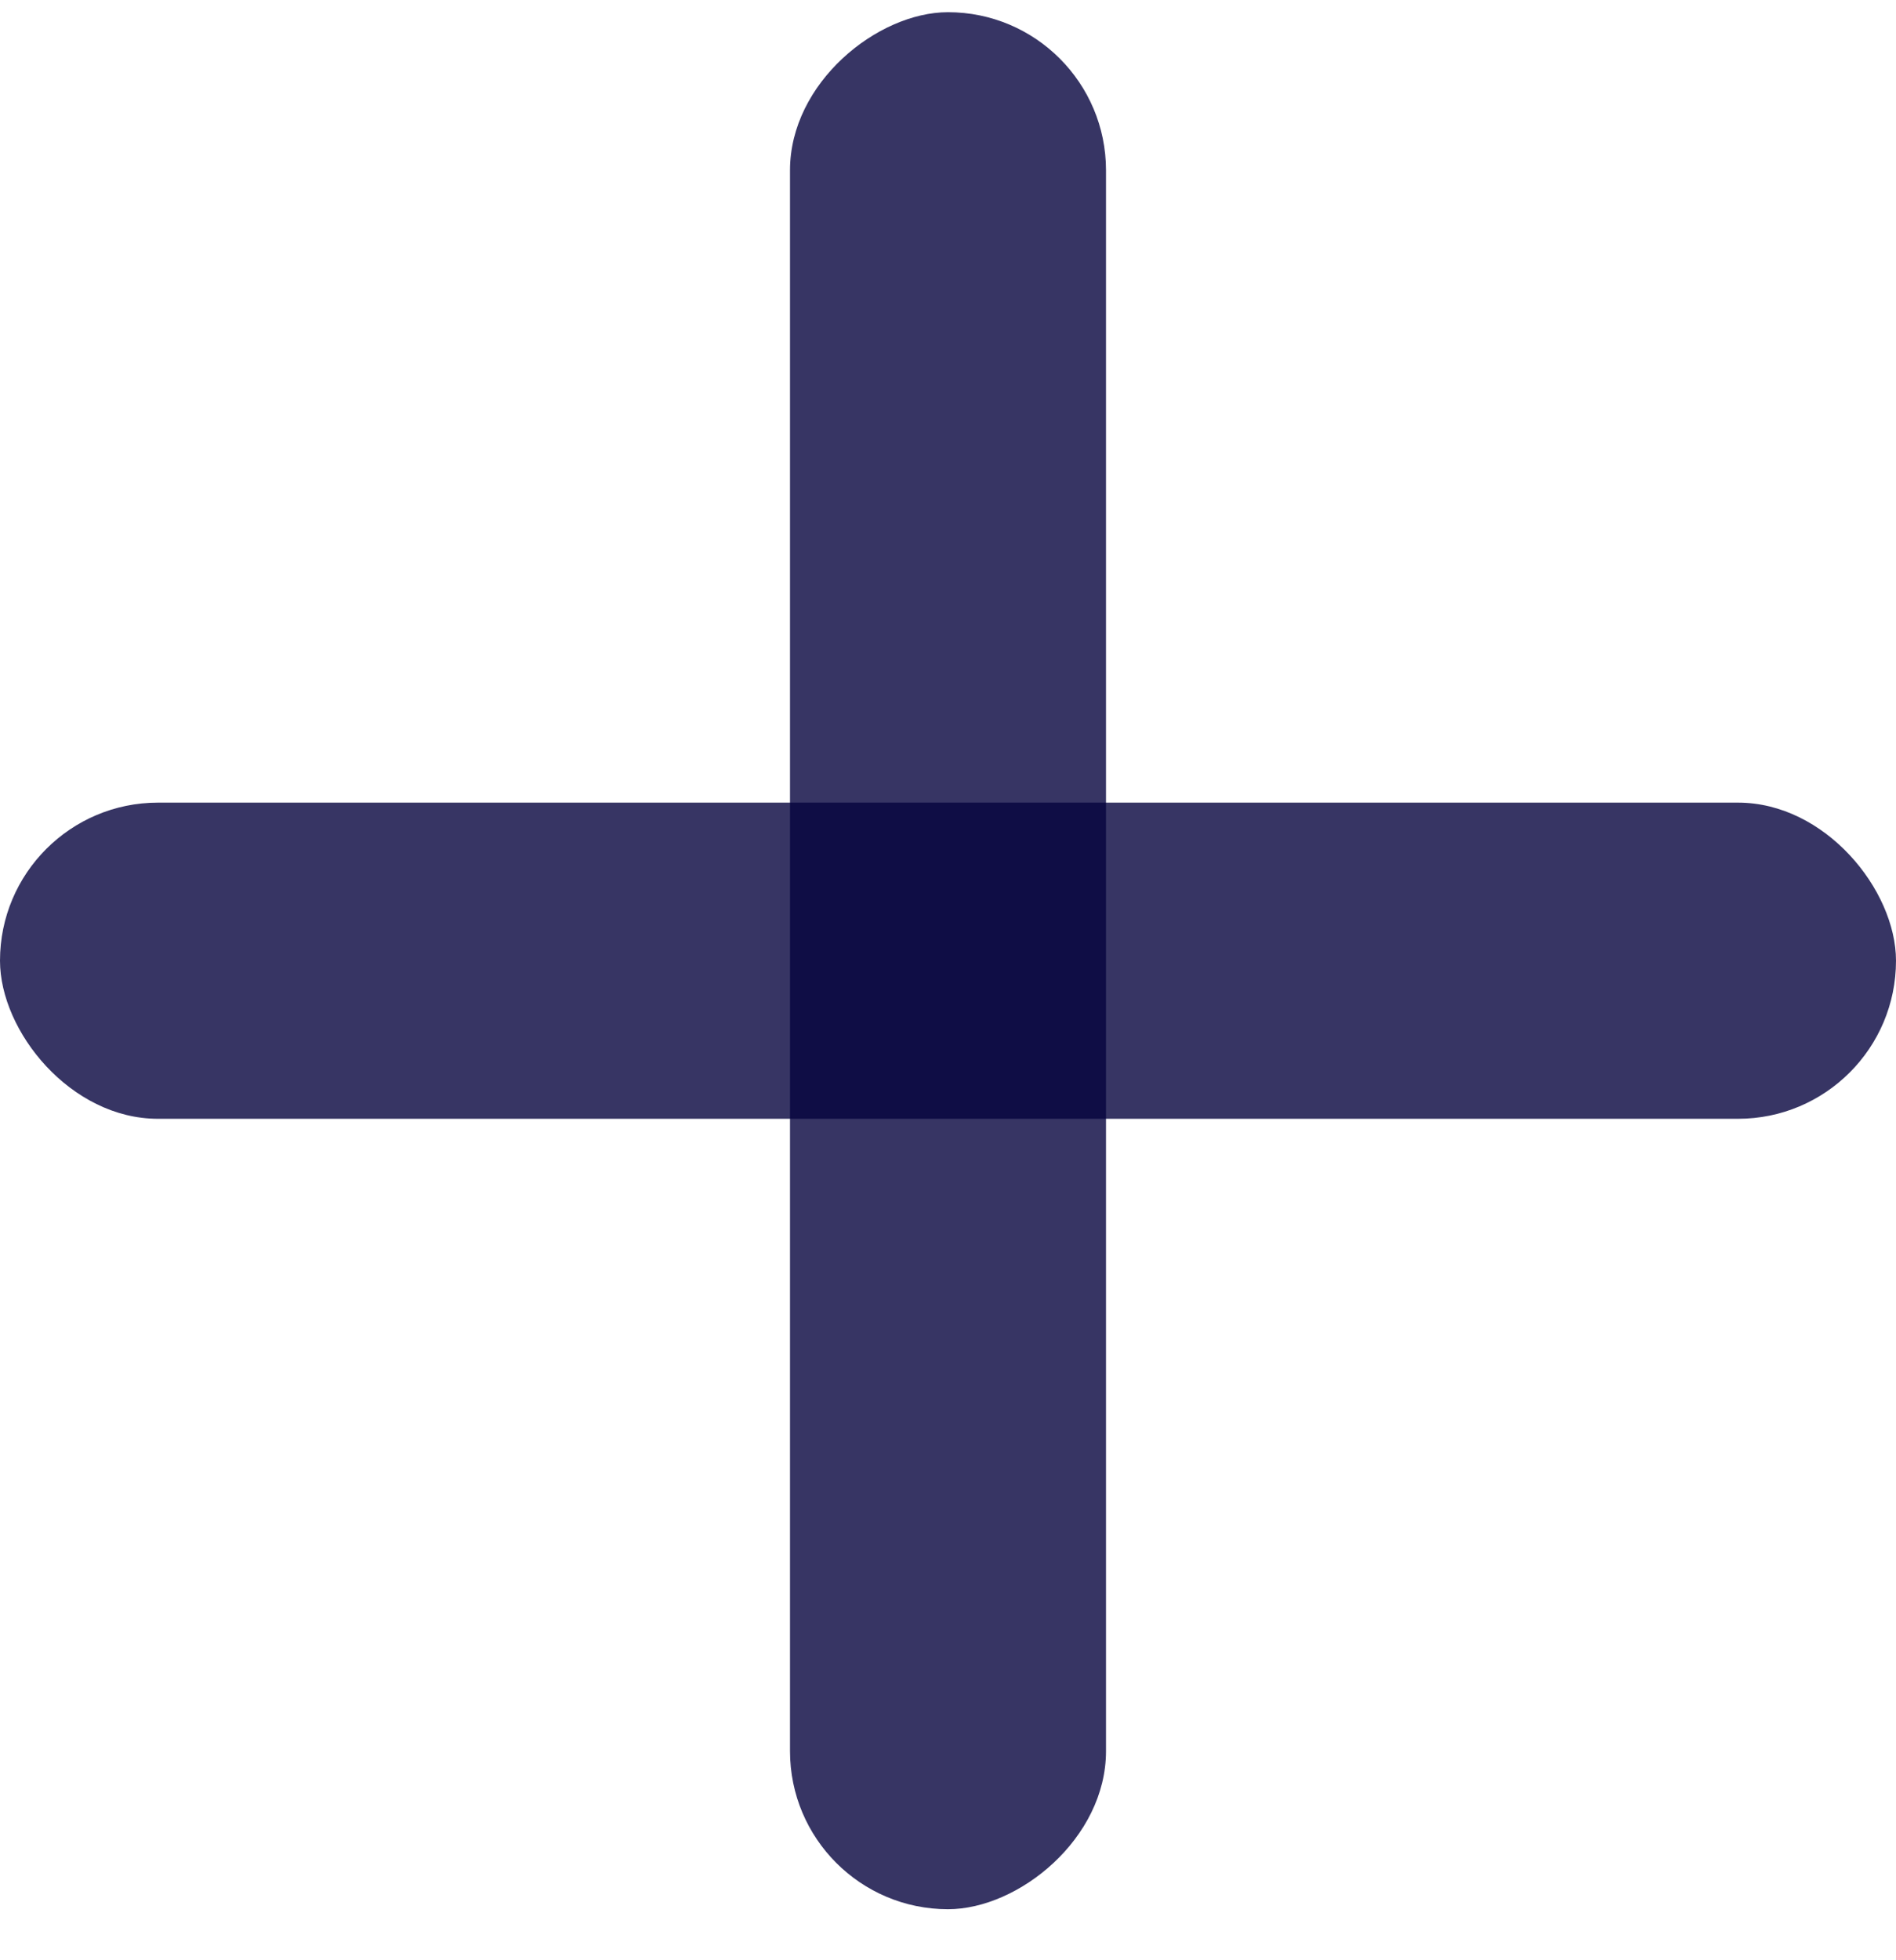<svg width="30" height="31" viewBox="0 0 30 31" fill="none" xmlns="http://www.w3.org/2000/svg">
<rect opacity="0.8" y="12.693" width="30" height="5" rx="2.5" fill="#06033E"/>
<rect opacity="0.8" x="17.5" y="0.193" width="30" height="5" rx="2.5" transform="rotate(90 17.5 0.193)" fill="#06033E"/>
</svg>

